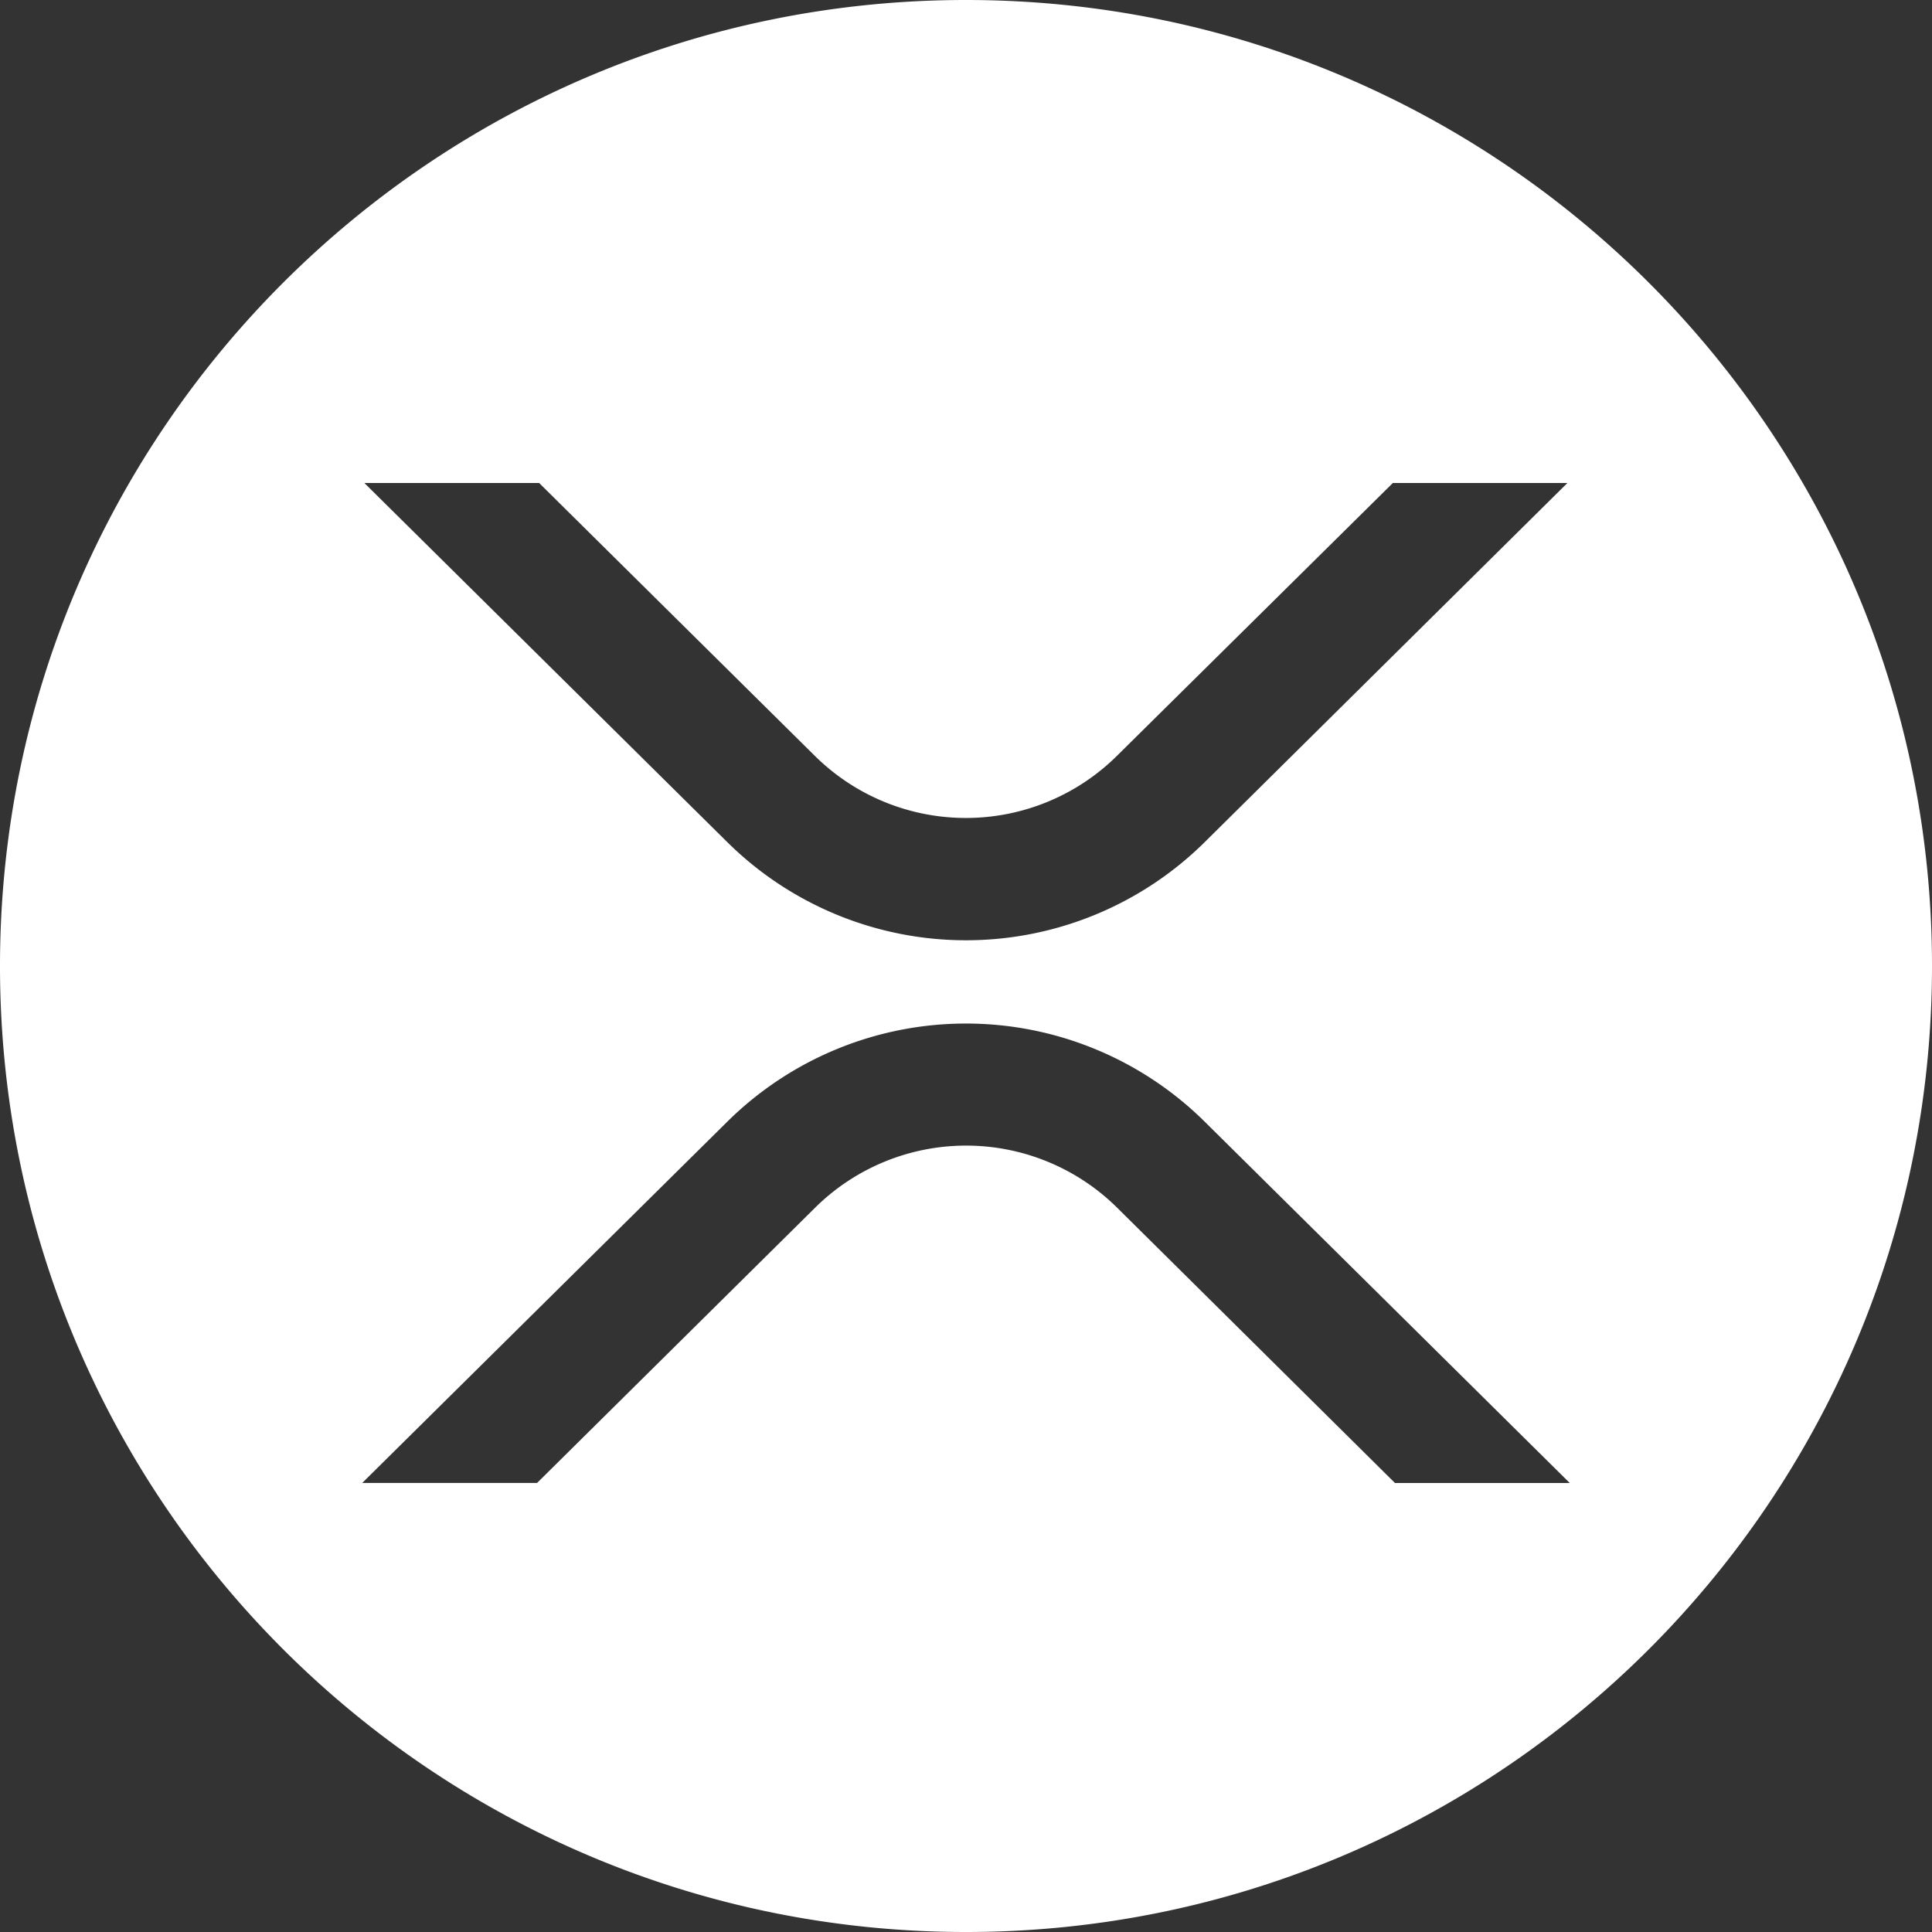 <svg width="32" height="32" viewBox="0 0 32 32" xmlns="http://www.w3.org/2000/svg"><rect x="0" y="0" width="32" height="32" fill="#333333" stroke="none"/><path d="M16 32C7.163 32 0 24.837 0 16S7.163 0 16 0s16 7.163 16 16-7.163 16-16 16zm7.07-24l-4.574 4.523a3.556 3.556 0 0 1-4.996 0L8.93 8H6.035l6.02 5.957a5.621 5.621 0 0 0 7.89 0L25.961 8h-2.89zM8.895 24.563L13.504 20a3.556 3.556 0 0 1 4.996 0l4.605 4.563H26l-6.055-5.993a5.621 5.621 0 0 0-7.89 0L6 24.562h2.895z" fill="#FFF"/></svg>